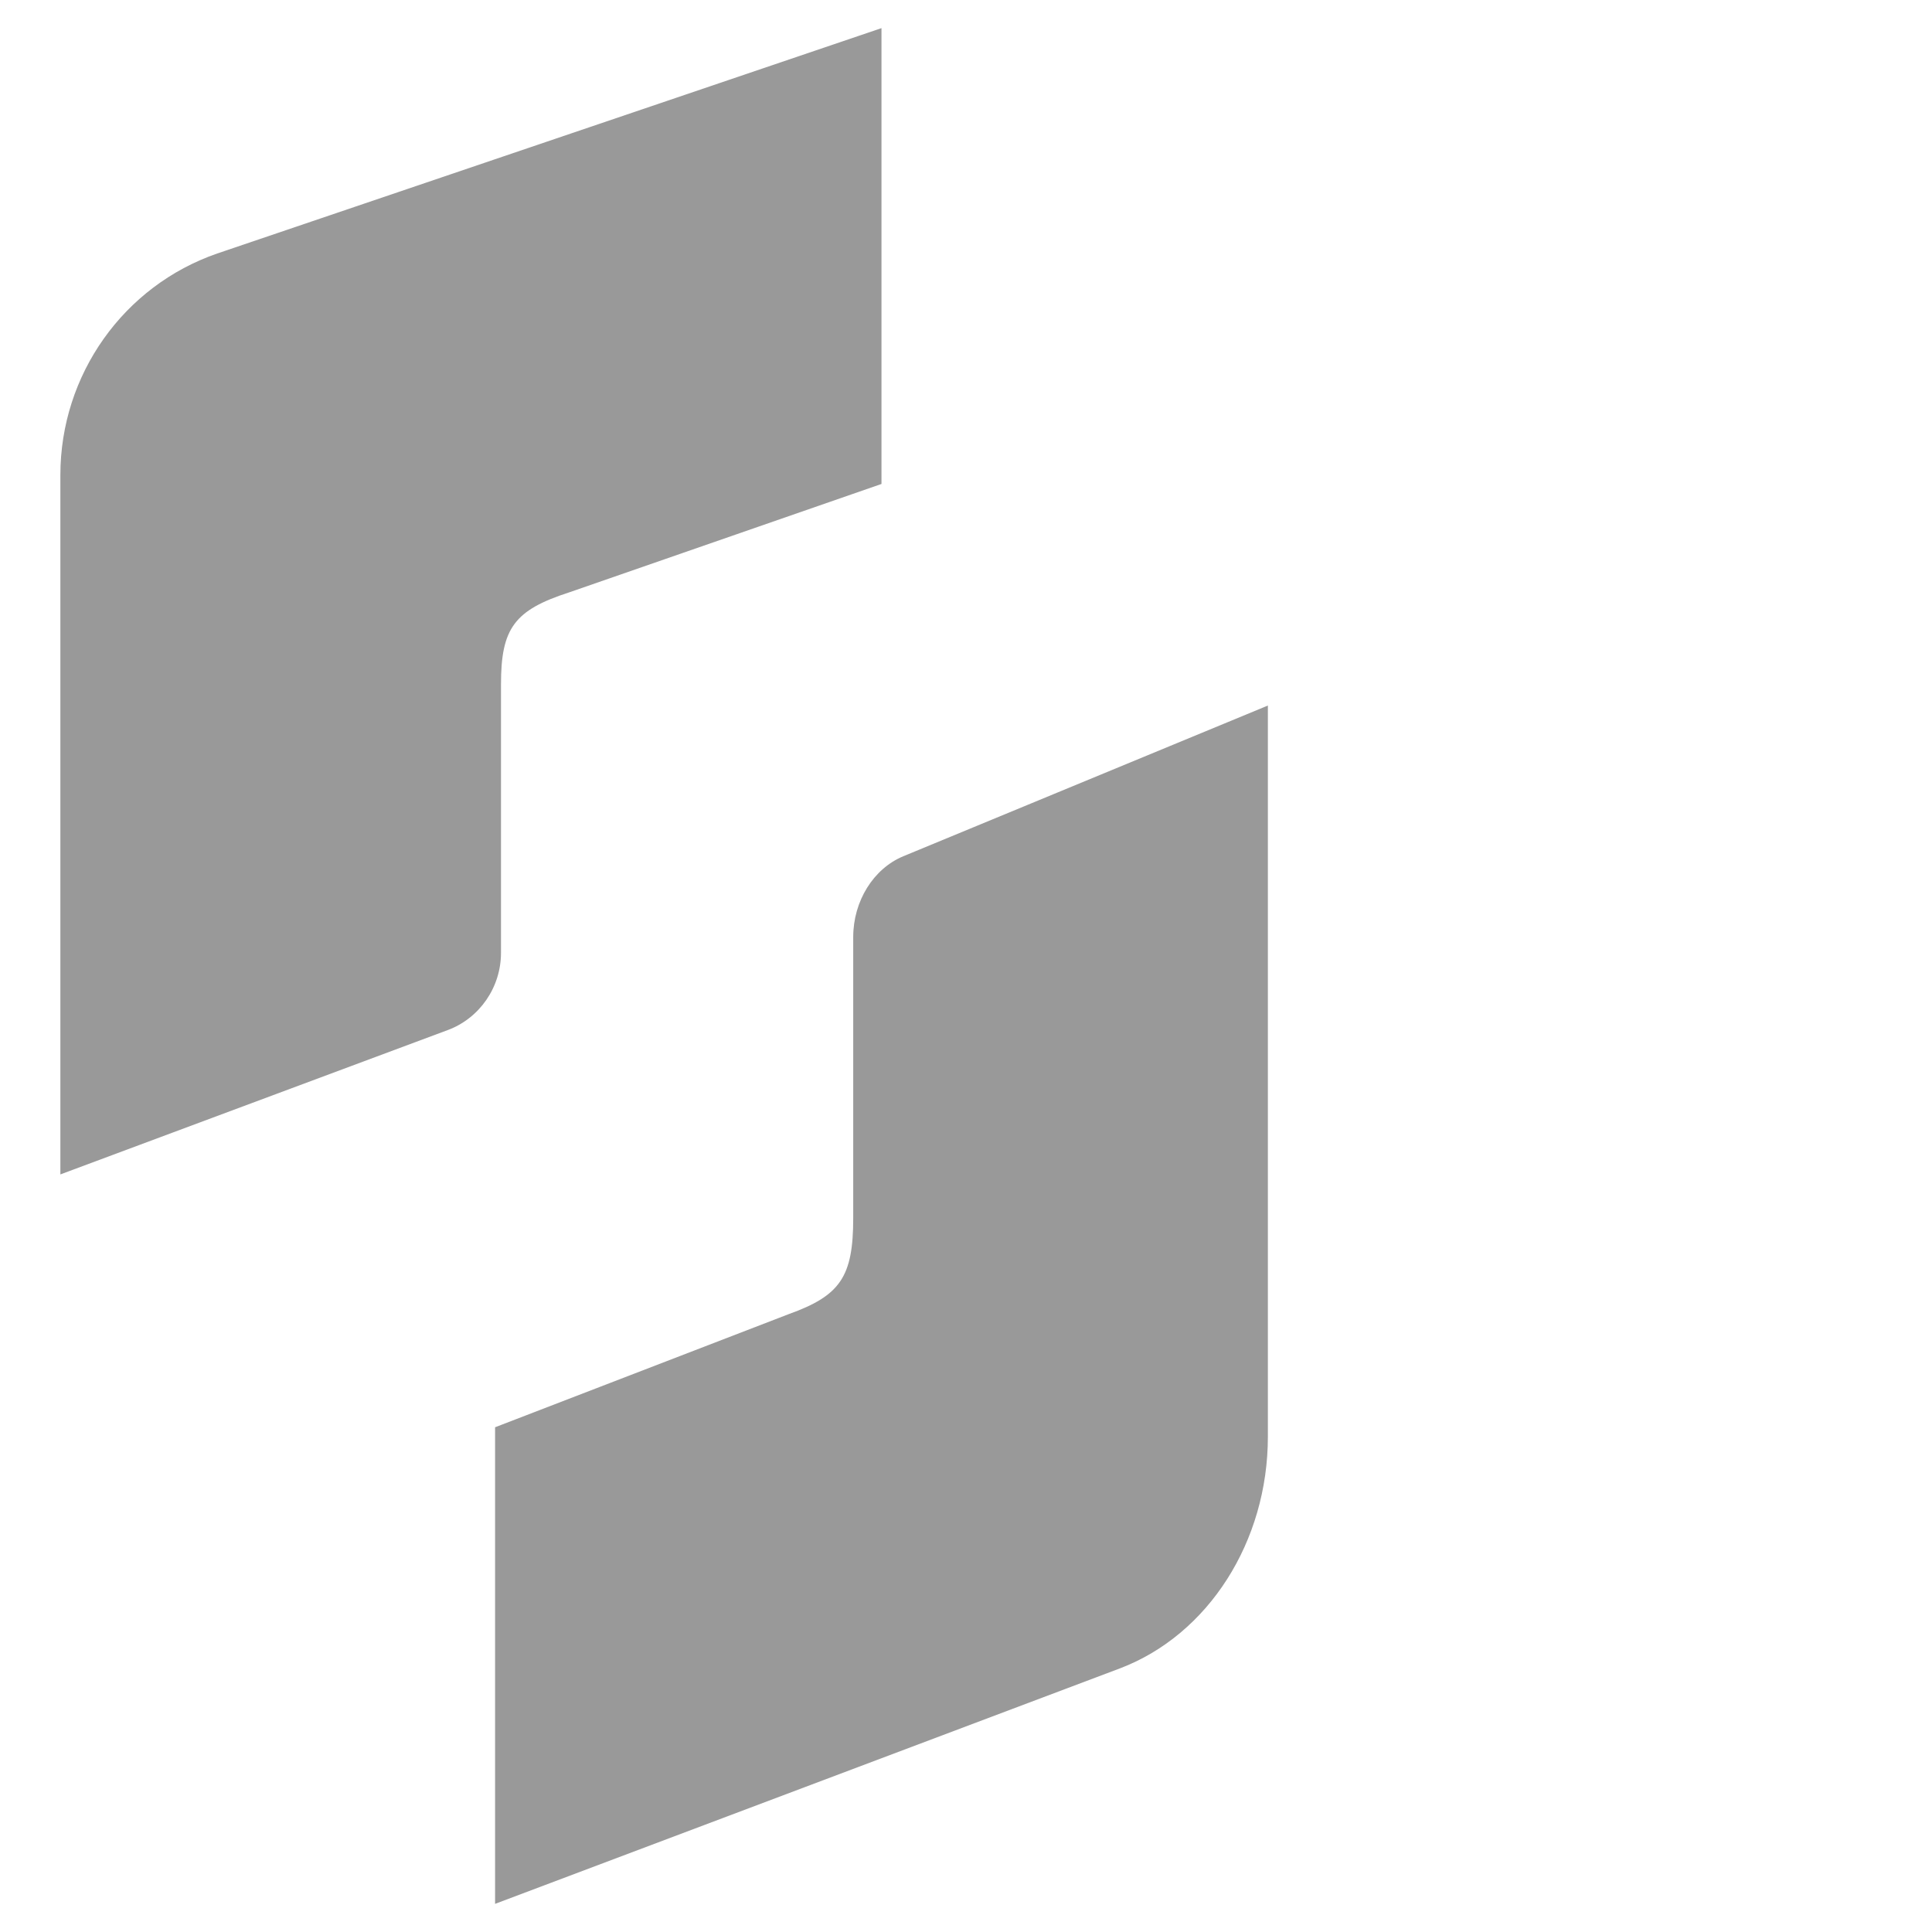 <svg width="16" height="16" viewBox="0 0 16 16" fill="none" xmlns="http://www.w3.org/2000/svg">
<path d="M4.149 5.667C4.149 5.202 4.26 5.052 4.716 4.905L7.3 4.008V0.233L1.8 2.099C1.023 2.367 0.5 3.104 0.5 3.934V9.726L3.707 8.531C3.972 8.433 4.149 8.176 4.149 7.891V5.667Z" fill="#999999"/>
<path d="M10.5 5.843L7.481 7.091C7.233 7.194 7.066 7.463 7.066 7.76V10.086C7.066 10.572 6.961 10.729 6.532 10.883L4.1 11.82V15.767L9.277 13.816C10.008 13.537 10.5 12.766 10.5 11.898V5.843Z" fill="#999999"/>
</svg>

